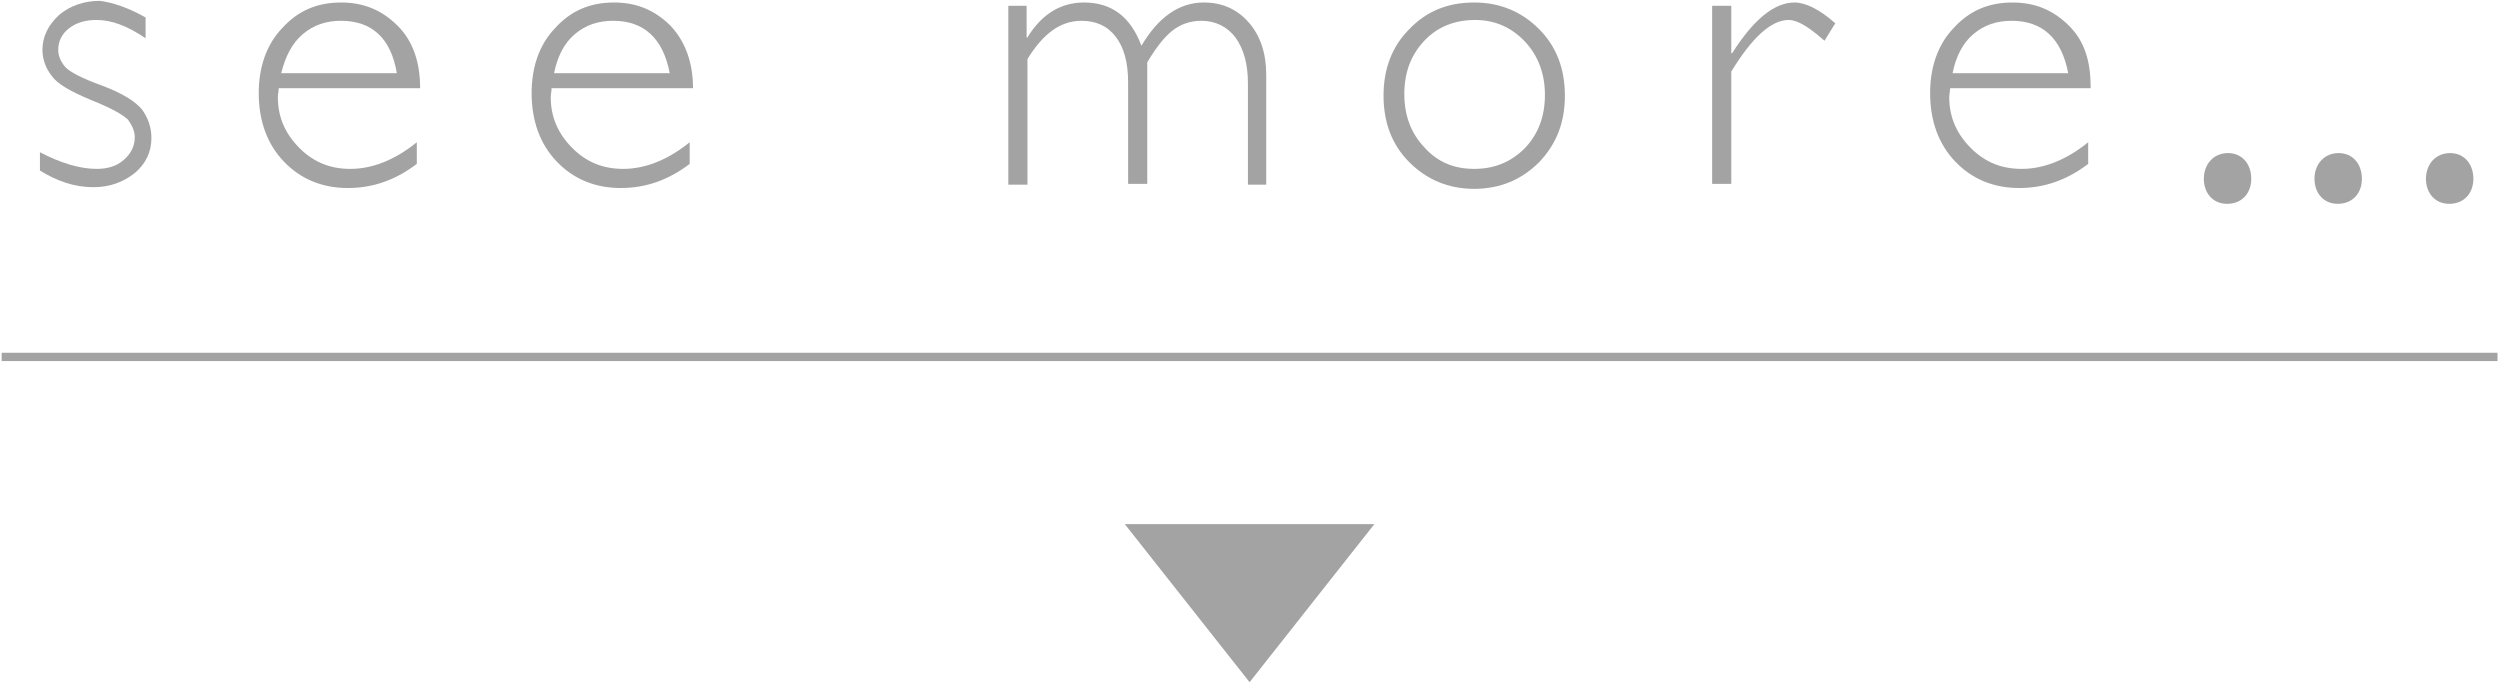 <?xml version="1.0" encoding="utf-8"?>
<!-- Generator: Adobe Illustrator 22.1.0, SVG Export Plug-In . SVG Version: 6.00 Build 0)  -->
<svg version="1.1" id="レイヤー_1" xmlns="http://www.w3.org/2000/svg" xmlns:xlink="http://www.w3.org/1999/xlink" x="0px"
	 y="0px" viewBox="0 0 300.5 82.2" style="enable-background:new 0 0 300.5 82.2;" xml:space="preserve">
<style type="text/css">
	.st0{fill:#A3A3A3;}
	.st1{fill:none;stroke:#A3A3A3;stroke-miterlimit:10;}
</style>
<g id="レイヤー_2_1_">
</g>
<g id="レイヤー_1_1_">
</g>
<polygon class="st0" points="135.2,63 150.2,82 165.2,63 "/>
<g>
	<g>
		<path class="st0" d="M17.5,2.1v2.5c-2.2-1.5-4.1-2.2-5.9-2.2c-1.3,0-2.4,0.3-3.3,1C7.4,4.1,7,5,7,6c0,0.7,0.3,1.4,0.8,2
			c0.5,0.6,2,1.4,4.5,2.3c2.4,0.9,4,1.9,4.8,2.9c0.7,1,1.1,2.1,1.1,3.4c0,1.7-0.7,3.1-2,4.2c-1.4,1.1-3,1.7-5,1.7
			c-2.2,0-4.3-0.7-6.4-2v-2.2c2.5,1.3,4.8,2,6.8,2c1.3,0,2.4-0.3,3.3-1.1c0.8-0.7,1.3-1.6,1.3-2.7c0-0.7-0.3-1.4-0.8-2.1
			c-0.6-0.6-2-1.4-4.5-2.4c-2.4-1-4-1.9-4.7-2.9c-0.7-0.9-1.1-2-1.1-3.1c0-1.6,0.7-3,2-4.2c1.3-1.1,3-1.7,4.9-1.7
			C13.5,0.3,15.4,0.9,17.5,2.1z"/>
		<path class="st0" d="M50.5,10.6H33.5c0,0.4-0.1,0.7-0.1,1.1c0,2.4,0.9,4.4,2.6,6.1c1.7,1.7,3.7,2.5,6.1,2.5c2.7,0,5.4-1.1,8-3.2
			v2.6c-2.5,1.9-5.2,2.9-8.3,2.9c-3.1,0-5.7-1.1-7.7-3.2c-2-2.1-3-4.9-3-8.2c0-3.1,0.9-5.8,2.8-7.8c1.9-2.1,4.2-3.1,7.1-3.1
			c2.7,0,4.9,0.9,6.8,2.8C49.6,4.9,50.5,7.4,50.5,10.6z M33.8,8.8h13.9C47,4.6,44.7,2.5,41,2.5c-1.8,0-3.3,0.5-4.6,1.6
			S34.3,6.8,33.8,8.8z"/>
		<path class="st0" d="M83.3,10.6H66.3c0,0.4-0.1,0.7-0.1,1.1c0,2.4,0.9,4.4,2.6,6.1c1.7,1.7,3.7,2.5,6.1,2.5c2.7,0,5.4-1.1,8-3.2
			v2.6c-2.5,1.9-5.2,2.9-8.3,2.9c-3.1,0-5.7-1.1-7.7-3.2c-2-2.1-3-4.9-3-8.2c0-3.1,0.9-5.8,2.8-7.8c1.9-2.1,4.2-3.1,7.1-3.1
			c2.7,0,4.9,0.9,6.8,2.8C82.3,4.9,83.3,7.4,83.3,10.6z M66.6,8.8h13.9c-0.8-4.2-3.1-6.3-6.8-6.3c-1.8,0-3.3,0.5-4.6,1.6
			S67,6.8,66.6,8.8z"/>
		<path class="st0" d="M123.4,0.7v3.8h0.1c1.7-2.8,4-4.2,6.8-4.2c3.3,0,5.6,1.7,6.9,5.2c2-3.4,4.5-5.2,7.5-5.2c2.2,0,4,0.8,5.4,2.4
			c1.4,1.6,2.1,3.7,2.1,6.3v13.2H150V10c0-2.3-0.5-4.1-1.5-5.5c-1-1.3-2.4-2-4.1-2c-1.3,0-2.5,0.4-3.5,1.2c-1,0.8-2,2.1-3,3.8v14.6
			h-2.3V9.9c0-2.4-0.5-4.2-1.5-5.5s-2.4-1.9-4.1-1.9c-2.5,0-4.6,1.5-6.5,4.6v15.1h-2.3V0.7H123.4z"/>
		<path class="st0" d="M177.2,0.3c3.1,0,5.7,1.1,7.8,3.2c2.1,2.1,3.1,4.8,3.1,8c0,3.2-1,5.8-3.1,8c-2.1,2.1-4.7,3.2-7.8,3.2
			c-3.1,0-5.7-1.1-7.8-3.2c-2.1-2.1-3.1-4.8-3.1-8c0-3.2,1-5.9,3.1-8C171.5,1.3,174.1,0.3,177.2,0.3z M177.2,20.3
			c2.4,0,4.4-0.8,6.1-2.5c1.6-1.7,2.4-3.8,2.4-6.4c0-2.5-0.8-4.7-2.4-6.4c-1.6-1.7-3.6-2.6-6-2.6c-2.4,0-4.5,0.8-6.1,2.5
			c-1.6,1.7-2.4,3.8-2.4,6.4c0,2.6,0.8,4.7,2.4,6.4C172.8,19.5,174.8,20.3,177.2,20.3z"/>
		<path class="st0" d="M220.6,2.8l-1.3,2.1c-1.8-1.6-3.2-2.5-4.3-2.5c-2.1,0-4.4,2.1-6.9,6.2v13.5h-2.3V0.7h2.3v5.7h0.1
			c2.6-4.1,5.1-6.1,7.5-6.1C217,0.3,218.7,1.1,220.6,2.8z"/>
		<path class="st0" d="M251.3,10.6h-16.9c0,0.4-0.1,0.7-0.1,1.1c0,2.4,0.9,4.4,2.6,6.1c1.7,1.7,3.7,2.5,6.1,2.5c2.7,0,5.4-1.1,8-3.2
			v2.6c-2.5,1.9-5.2,2.9-8.3,2.9c-3.1,0-5.7-1.1-7.7-3.2s-3-4.9-3-8.2c0-3.1,0.9-5.8,2.8-7.8c1.9-2.1,4.2-3.1,7.1-3.1
			c2.7,0,4.9,0.9,6.8,2.8S251.3,7.4,251.3,10.6z M234.7,8.8h13.9c-0.8-4.2-3.1-6.3-6.8-6.3c-1.8,0-3.3,0.5-4.6,1.6
			S235.1,6.8,234.7,8.8z"/>
		<path class="st0" d="M264.9,21.5c0-1.8,1.2-3.1,2.9-3.1s2.8,1.3,2.8,3.1c0,1.7-1.1,3-2.9,3C265.9,24.5,264.9,23.1,264.9,21.5z"/>
		<path class="st0" d="M278.2,21.5c0-1.8,1.2-3.1,2.9-3.1s2.8,1.3,2.8,3.1c0,1.7-1.1,3-2.9,3C279.2,24.5,278.2,23.1,278.2,21.5z"/>
		<path class="st0" d="M291.6,21.5c0-1.8,1.2-3.1,2.9-3.1s2.8,1.3,2.8,3.1c0,1.7-1.1,3-2.9,3C292.6,24.5,291.6,23.1,291.6,21.5z"/>
	</g>
</g>
<line class="st1" x1="0.2" y1="42.9" x2="300.2" y2="42.9"/>
</svg>
